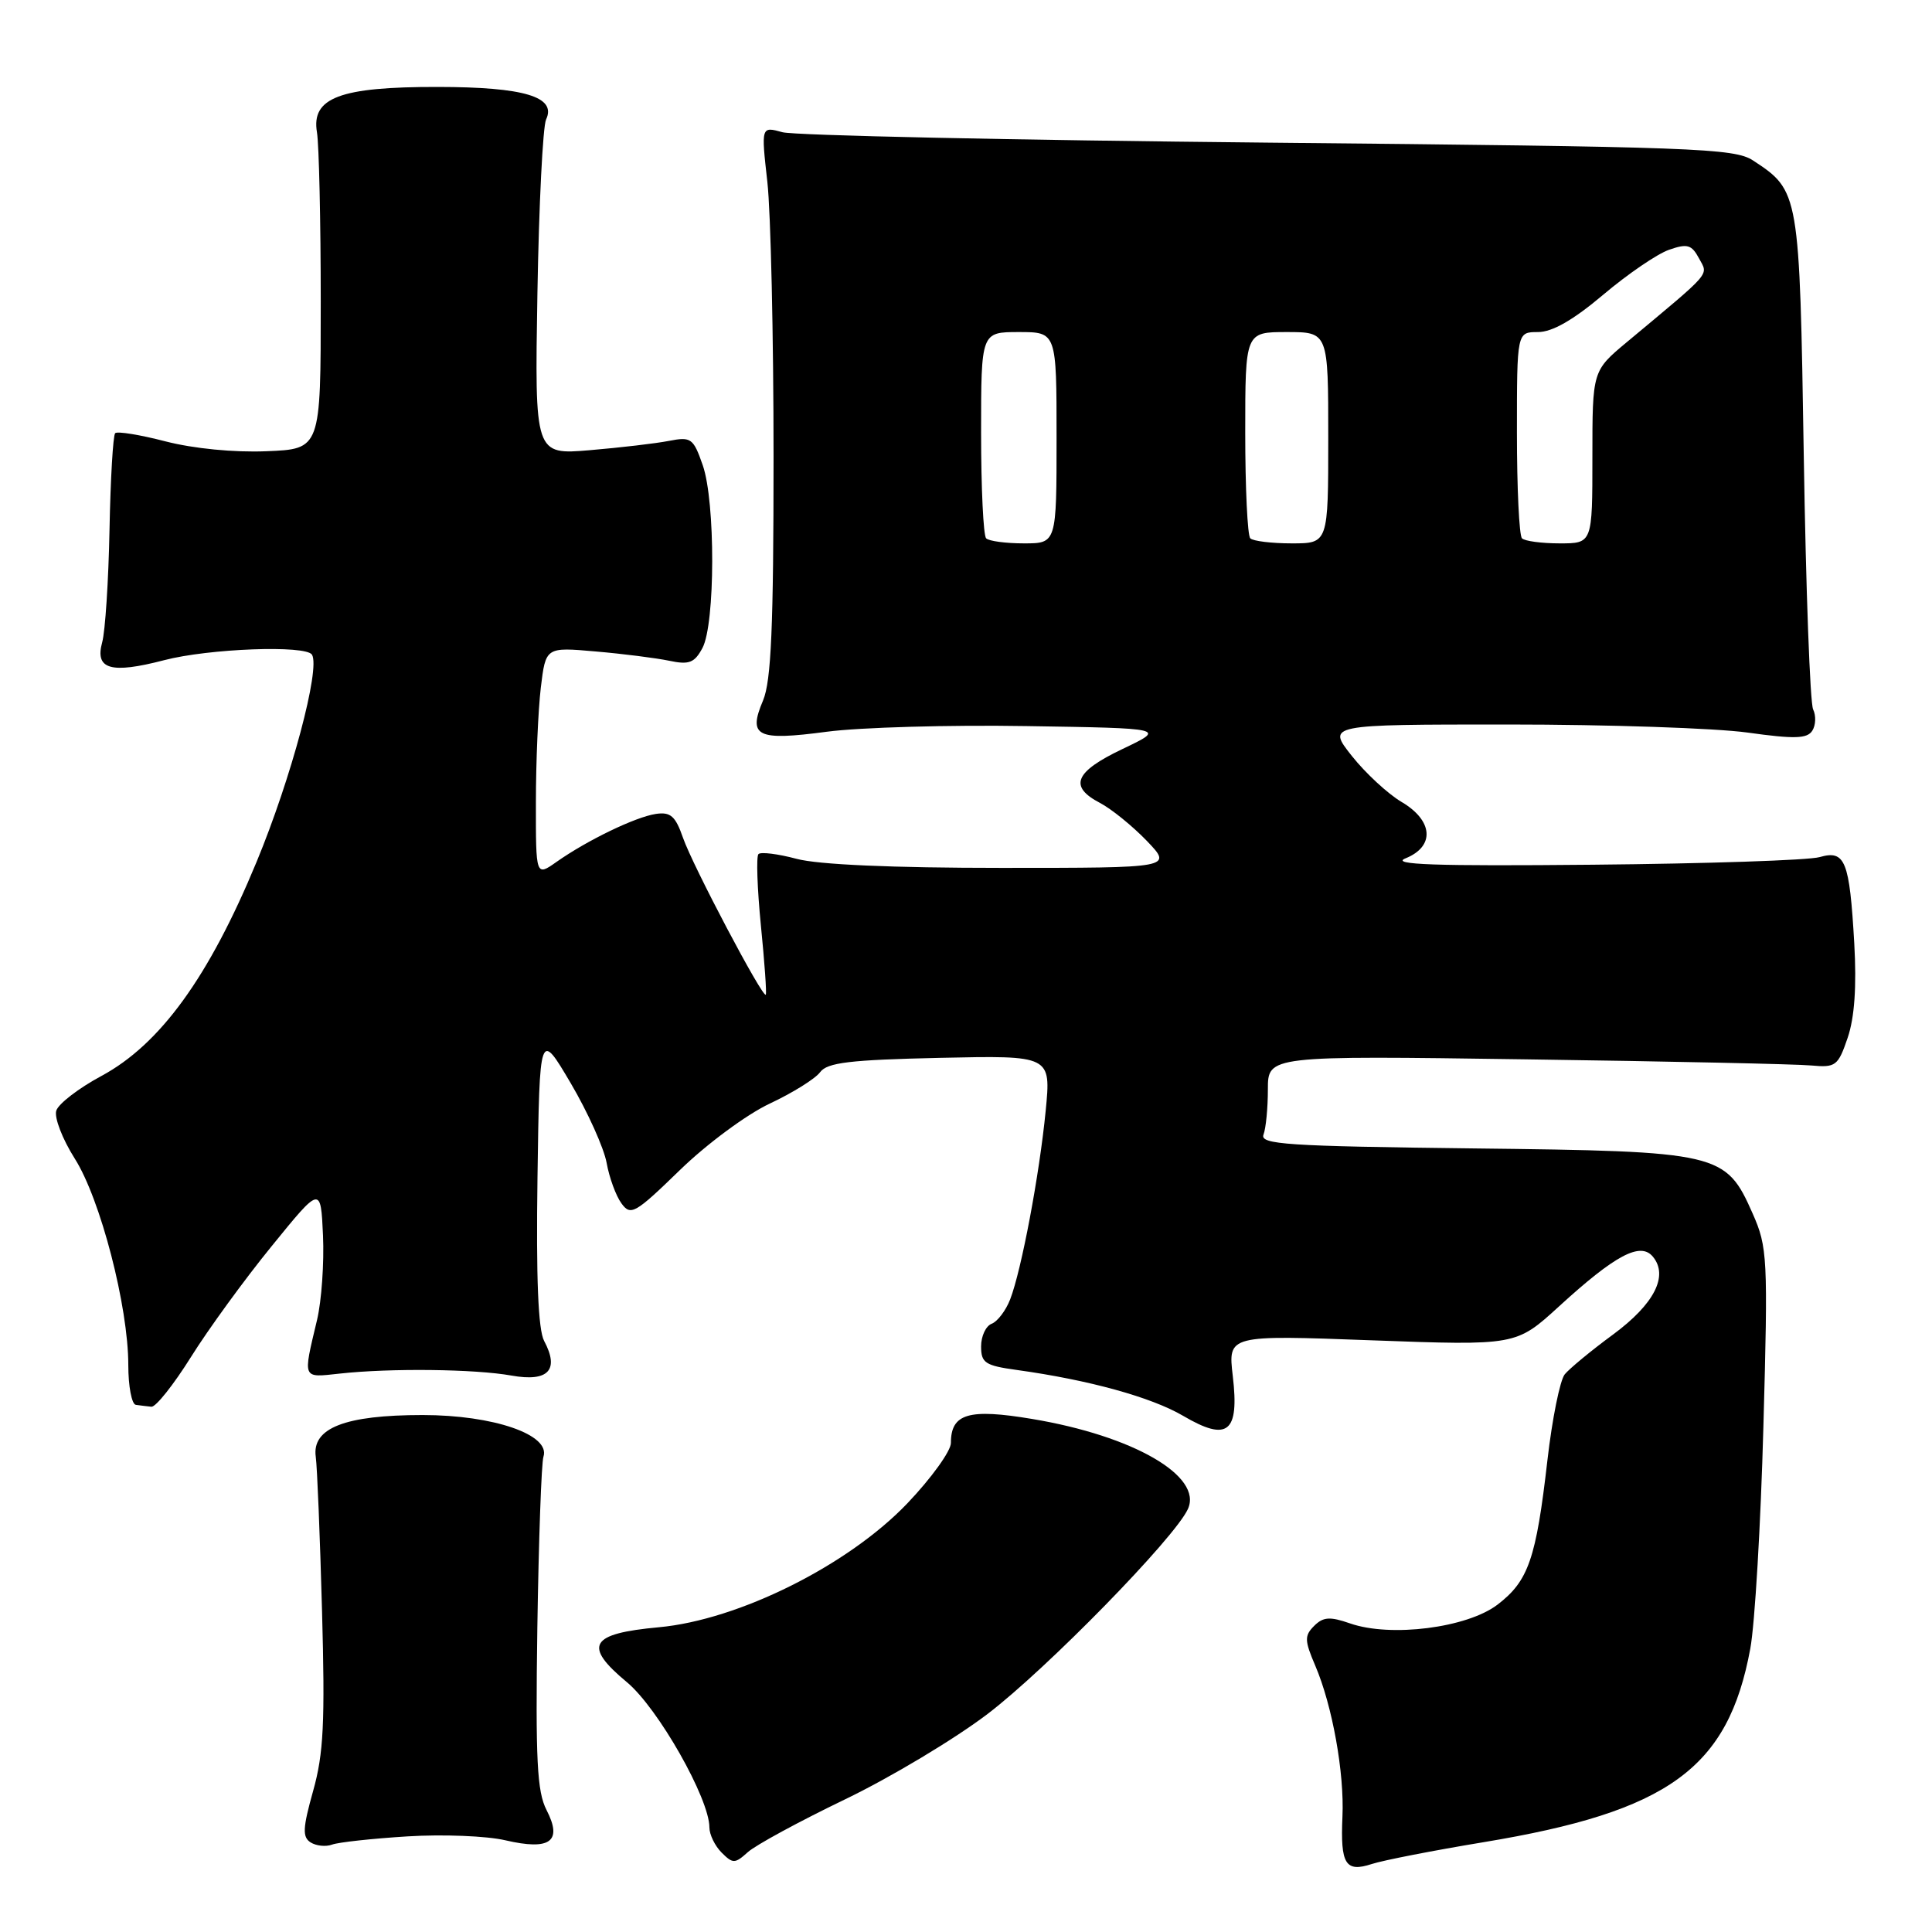 <?xml version="1.0" encoding="UTF-8" standalone="no"?>
<!DOCTYPE svg PUBLIC "-//W3C//DTD SVG 1.1//EN" "http://www.w3.org/Graphics/SVG/1.1/DTD/svg11.dtd" >
<svg xmlns="http://www.w3.org/2000/svg" xmlns:xlink="http://www.w3.org/1999/xlink" version="1.1" viewBox="0 0 256 256">
 <g >
 <path fill="currentColor"
d=" M 196.58 244.10 C 221.10 240.04 228.99 234.32 231.92 218.47 C 232.53 215.20 233.31 201.93 233.66 189.00 C 234.28 166.64 234.20 165.25 232.24 160.81 C 228.67 152.73 227.92 152.55 195.17 152.17 C 170.50 151.88 166.92 151.64 167.42 150.34 C 167.74 149.51 168.00 146.82 168.00 144.36 C 168.00 139.88 168.00 139.88 202.25 140.37 C 221.09 140.63 238.07 141.00 239.98 141.18 C 243.25 141.48 243.55 141.25 244.83 137.50 C 245.74 134.81 246.02 130.72 245.70 125.00 C 245.07 114.02 244.50 112.60 241.11 113.57 C 239.67 113.99 226.12 114.44 211.00 114.58 C 190.06 114.78 184.16 114.57 186.25 113.73 C 190.16 112.15 189.91 108.73 185.71 106.26 C 183.90 105.19 180.93 102.44 179.12 100.16 C 175.83 96.00 175.83 96.00 199.84 96.00 C 213.05 96.00 227.33 96.48 231.57 97.07 C 237.79 97.94 239.46 97.89 240.14 96.82 C 240.60 96.10 240.65 94.83 240.25 94.00 C 239.84 93.17 239.29 78.08 239.01 60.45 C 238.45 25.44 238.43 25.29 232.28 21.26 C 229.81 19.64 224.56 19.45 168.05 18.90 C 134.20 18.57 105.23 17.95 103.68 17.52 C 100.85 16.74 100.85 16.74 101.68 24.12 C 102.13 28.18 102.50 44.55 102.50 60.50 C 102.50 83.05 102.19 90.23 101.11 92.81 C 99.08 97.60 100.27 98.19 109.55 96.96 C 113.92 96.38 125.83 96.04 136.00 96.21 C 154.50 96.50 154.50 96.50 148.75 99.24 C 142.40 102.26 141.58 104.21 145.75 106.39 C 147.26 107.18 150.05 109.44 151.95 111.41 C 155.39 115.00 155.39 115.00 132.71 115.00 C 118.24 115.00 108.41 114.57 105.55 113.80 C 103.08 113.14 100.81 112.86 100.50 113.17 C 100.19 113.47 100.34 117.73 100.82 122.61 C 101.31 127.50 101.60 131.63 101.47 131.80 C 101.07 132.30 91.80 114.74 90.50 111.01 C 89.50 108.13 88.85 107.56 86.90 107.85 C 84.19 108.26 77.83 111.33 73.75 114.20 C 71.00 116.14 71.00 116.14 71.01 106.32 C 71.01 100.92 71.31 94.08 71.66 91.12 C 72.31 85.74 72.31 85.74 78.90 86.32 C 82.53 86.63 86.92 87.19 88.66 87.55 C 91.31 88.11 92.02 87.84 93.08 85.86 C 94.78 82.67 94.81 66.52 93.12 61.65 C 91.87 58.06 91.58 57.85 88.64 58.42 C 86.91 58.76 82.20 59.31 78.18 59.65 C 70.85 60.27 70.85 60.27 71.21 38.89 C 71.41 27.12 71.93 16.75 72.36 15.83 C 73.78 12.83 69.46 11.53 58.00 11.52 C 45.05 11.50 41.22 12.94 42.00 17.54 C 42.27 19.17 42.50 29.27 42.50 40.00 C 42.50 59.50 42.50 59.50 35.31 59.79 C 31.01 59.97 25.64 59.44 21.95 58.49 C 18.56 57.61 15.55 57.12 15.26 57.40 C 14.98 57.69 14.64 63.45 14.51 70.21 C 14.38 76.97 13.94 83.67 13.54 85.11 C 12.55 88.70 14.68 89.32 21.74 87.48 C 27.67 85.93 40.55 85.45 41.34 86.75 C 42.47 88.61 38.60 103.09 34.00 114.20 C 27.68 129.47 21.23 138.37 13.44 142.57 C 10.44 144.18 7.75 146.25 7.46 147.16 C 7.16 148.07 8.27 150.93 9.90 153.51 C 13.31 158.87 17.00 173.12 17.00 180.87 C 17.00 183.69 17.45 186.07 18.00 186.15 C 18.55 186.23 19.48 186.34 20.06 186.40 C 20.64 186.46 23.00 183.49 25.31 179.80 C 27.61 176.12 32.42 169.51 36.00 165.12 C 42.50 157.12 42.50 157.12 42.80 163.71 C 42.96 167.33 42.61 172.37 42.01 174.90 C 40.12 182.84 40.00 182.55 45.00 182.01 C 51.72 181.27 62.93 181.40 67.78 182.27 C 72.65 183.14 74.16 181.54 72.10 177.68 C 71.31 176.19 71.03 169.38 71.22 156.02 C 71.50 136.54 71.50 136.54 75.62 143.52 C 77.88 147.36 80.02 152.11 80.38 154.08 C 80.73 156.04 81.62 158.47 82.35 159.46 C 83.57 161.14 84.15 160.81 90.09 155.04 C 93.65 151.58 98.95 147.66 102.00 146.23 C 105.03 144.81 108.03 142.94 108.67 142.07 C 109.62 140.79 112.59 140.44 124.55 140.17 C 139.27 139.85 139.27 139.85 138.56 147.17 C 137.73 155.66 135.35 168.30 133.85 172.18 C 133.28 173.65 132.18 175.10 131.41 175.40 C 130.63 175.69 130.00 177.05 130.00 178.41 C 130.00 180.60 130.54 180.95 134.75 181.53 C 144.27 182.85 152.55 185.13 156.78 187.61 C 162.69 191.08 164.23 189.83 163.35 182.33 C 162.71 176.89 162.71 176.89 181.80 177.60 C 200.89 178.30 200.89 178.30 206.57 173.11 C 214.03 166.29 217.36 164.52 219.01 166.51 C 221.12 169.05 219.21 172.79 213.74 176.83 C 210.85 178.95 207.98 181.33 207.34 182.10 C 206.71 182.87 205.67 188.00 205.04 193.50 C 203.54 206.57 202.53 209.49 198.42 212.63 C 194.39 215.70 184.27 216.99 178.89 215.11 C 176.22 214.18 175.33 214.24 174.13 215.44 C 172.83 216.74 172.85 217.37 174.28 220.71 C 176.54 225.99 178.15 234.92 177.88 240.73 C 177.60 247.03 178.28 248.13 181.77 246.99 C 183.27 246.50 189.93 245.20 196.58 244.10 Z  M 111.94 238.44 C 117.99 235.53 126.51 230.42 130.87 227.10 C 138.68 221.15 155.64 203.81 157.40 199.96 C 159.41 195.60 150.19 190.26 136.77 188.02 C 128.35 186.61 126.00 187.30 126.00 191.20 C 126.00 192.27 123.41 195.86 120.25 199.18 C 112.41 207.40 97.89 214.65 87.30 215.62 C 78.14 216.46 77.22 218.04 83.08 222.91 C 87.19 226.33 94.00 238.32 94.00 242.15 C 94.00 243.09 94.73 244.59 95.62 245.48 C 97.11 246.97 97.38 246.96 99.09 245.42 C 100.10 244.50 105.88 241.36 111.94 238.44 Z  M 54.00 243.33 C 58.67 243.04 64.51 243.27 66.97 243.85 C 72.91 245.23 74.57 244.01 72.42 239.84 C 71.16 237.40 70.95 233.20 71.20 215.69 C 71.38 204.04 71.74 193.83 72.01 193.02 C 72.97 190.11 65.39 187.50 56.00 187.50 C 45.71 187.50 41.31 189.22 41.84 193.03 C 42.03 194.39 42.40 203.56 42.67 213.42 C 43.08 228.22 42.88 232.38 41.49 237.31 C 40.11 242.24 40.05 243.42 41.16 244.13 C 41.90 244.59 43.17 244.73 44.00 244.42 C 44.83 244.11 49.33 243.62 54.00 243.33 Z  M 130.67 71.33 C 130.30 70.97 130.00 64.67 130.00 57.33 C 130.00 44.00 130.00 44.00 135.00 44.00 C 140.00 44.00 140.00 44.00 140.00 58.00 C 140.00 72.00 140.00 72.00 135.67 72.00 C 133.28 72.00 131.03 71.70 130.67 71.33 Z  M 165.67 71.33 C 165.30 70.97 165.00 64.67 165.00 57.33 C 165.00 44.00 165.00 44.00 170.50 44.00 C 176.00 44.00 176.00 44.00 176.00 58.00 C 176.00 72.00 176.00 72.00 171.17 72.00 C 168.51 72.00 166.03 71.70 165.67 71.33 Z  M 201.67 71.33 C 201.30 70.97 201.00 64.67 201.00 57.33 C 201.00 44.00 201.00 44.00 203.79 44.00 C 205.69 44.00 208.47 42.40 212.45 39.04 C 215.67 36.32 219.59 33.64 221.15 33.10 C 223.58 32.25 224.15 32.41 225.13 34.24 C 226.36 36.54 227.02 35.78 215.58 45.32 C 211.00 49.14 211.00 49.14 211.00 60.57 C 211.00 72.00 211.00 72.00 206.67 72.00 C 204.28 72.00 202.03 71.70 201.67 71.33 Z "/>
</g>
</svg>